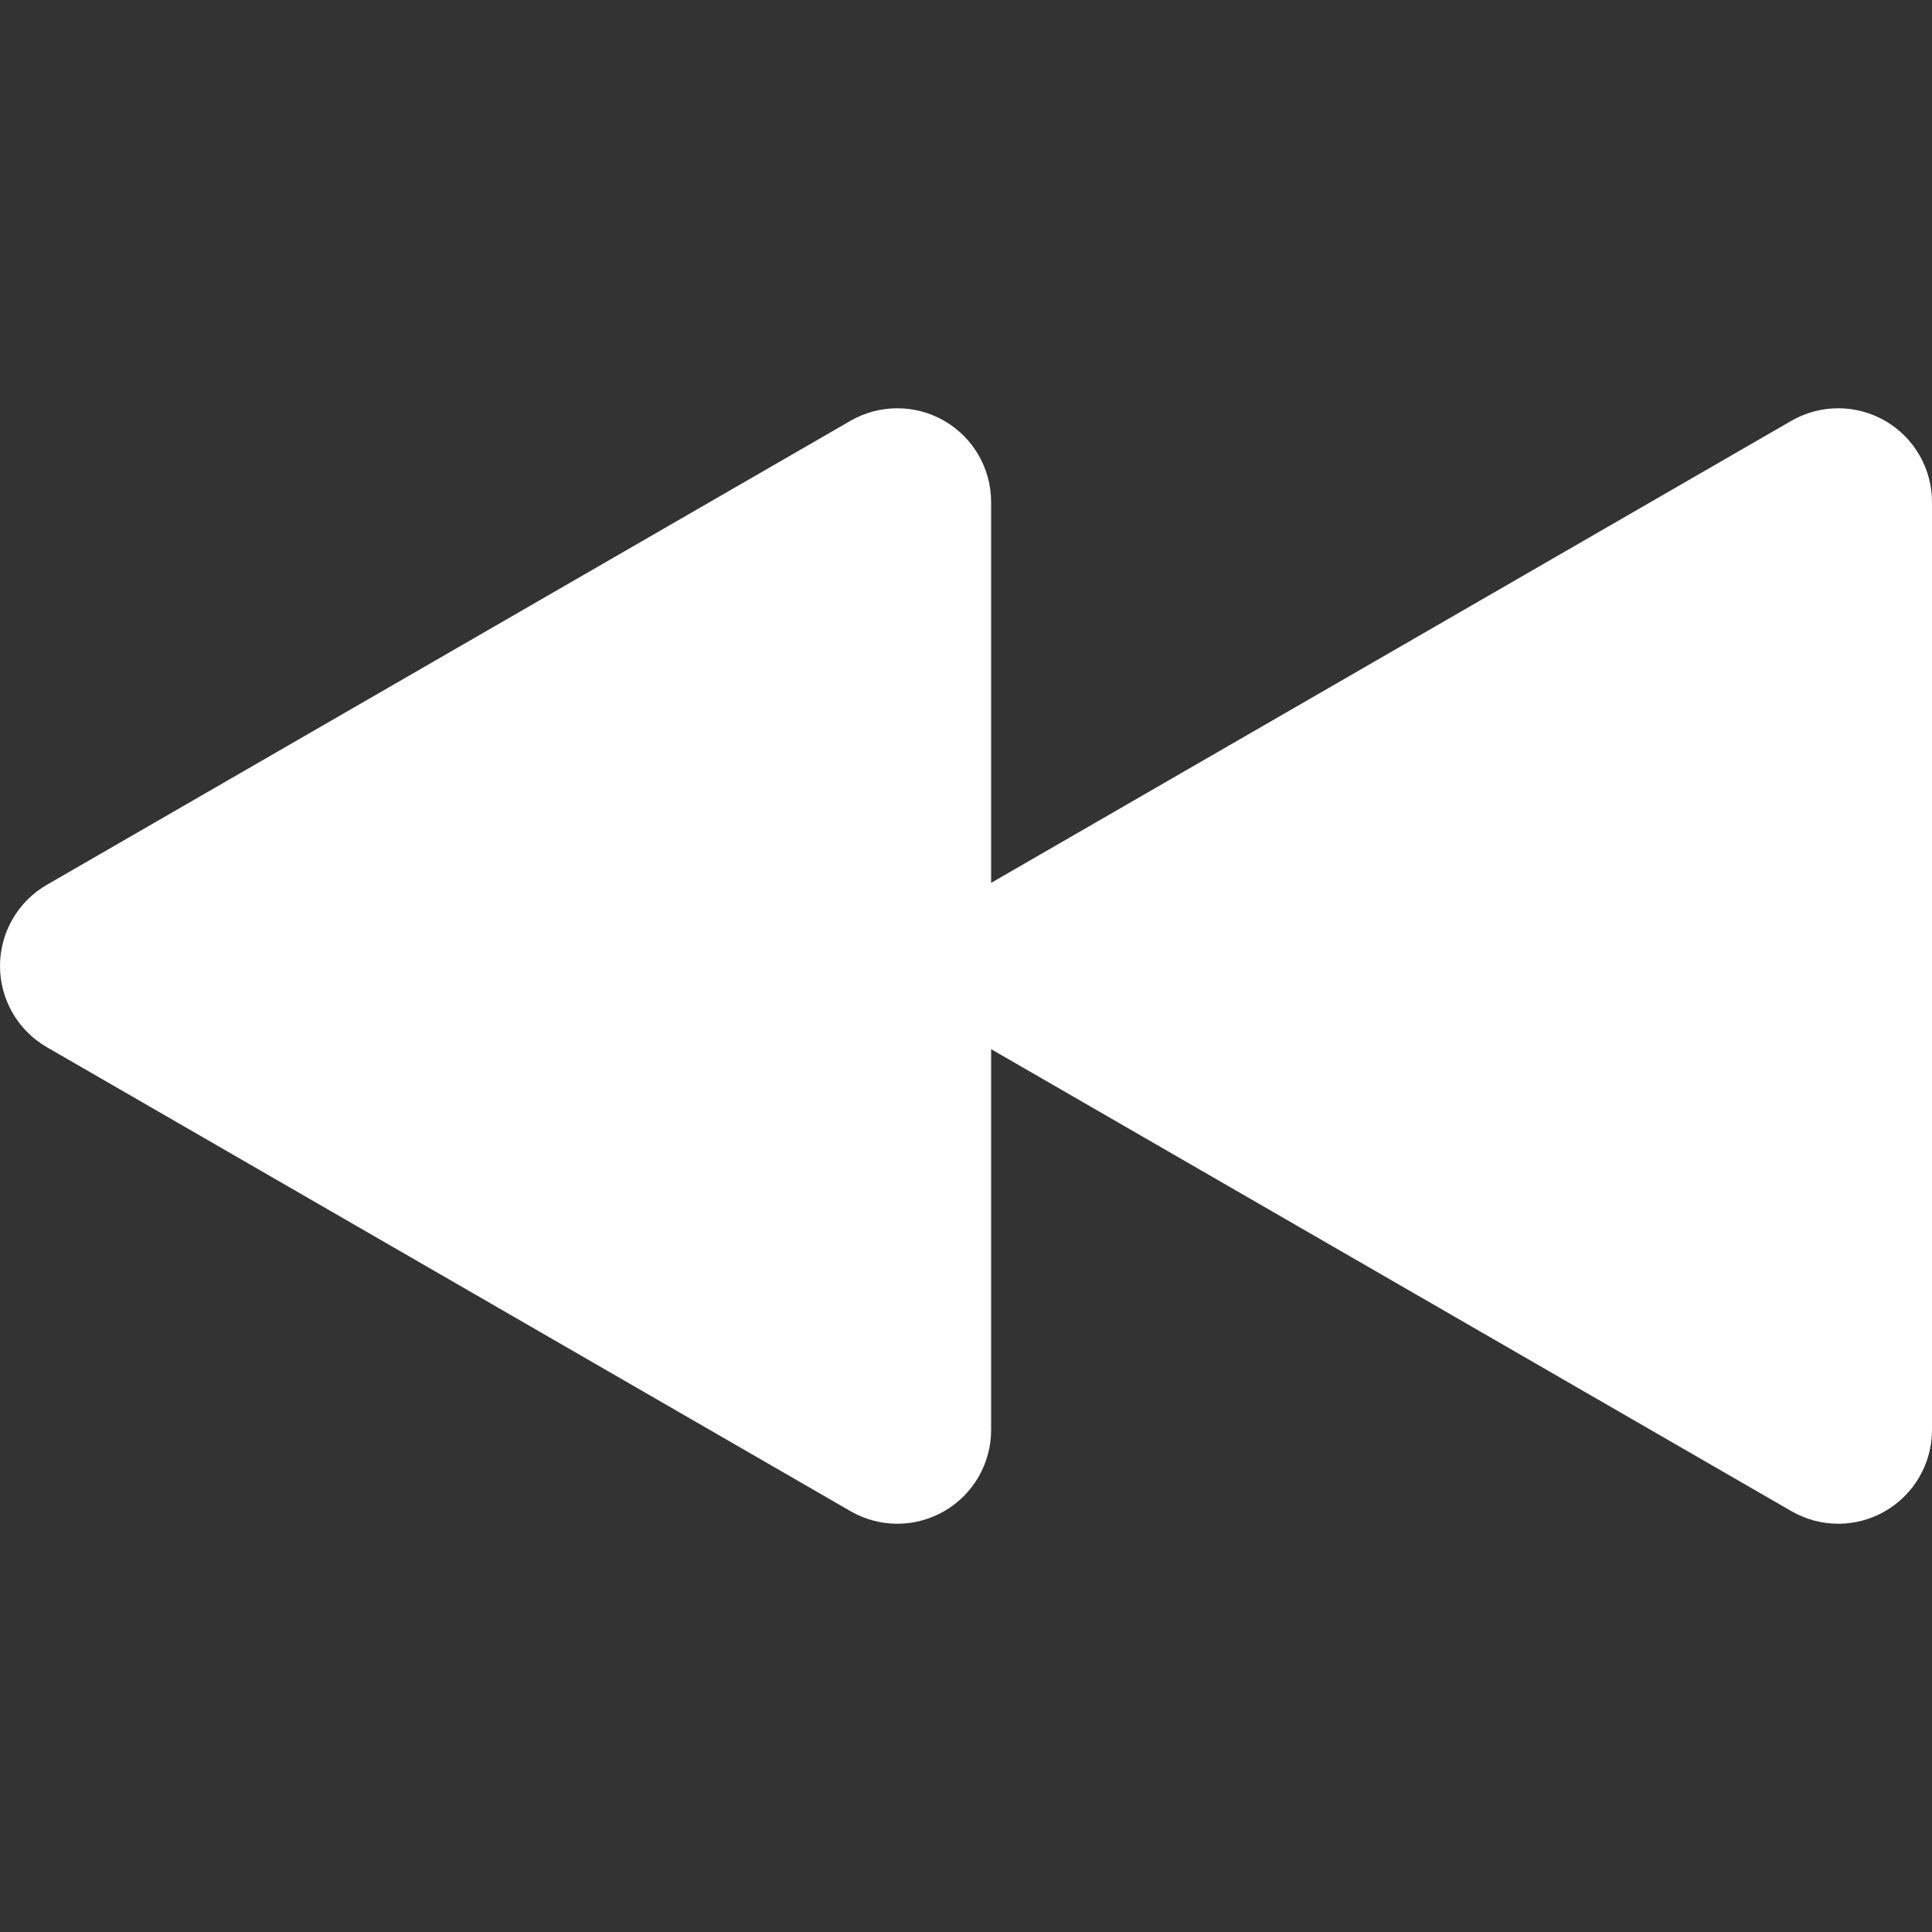 <?xml version="1.0" encoding="iso-8859-1"?>
<!-- Generator: Adobe Illustrator 19.0.0, SVG Export Plug-In . SVG Version: 6.00 Build 0)  -->
<svg fill="#ffffff" version="1.1" id="Capa_1" xmlns="http://www.w3.org/2000/svg" xmlns:xlink="http://www.w3.org/1999/xlink" x="0px" y="0px"
	 viewBox="0 0 66.31 66.31" style="enable-background:new 0 0 66.31 66.31;" xml:space="preserve">
<rect x="0" y="0" width="66.31" height="66.31" fill="#333333" stroke="none"/>
<g>
	<path d="M1.609,30.368L29.19,14.443c0.996-0.574,2.222-0.574,3.218,0s1.609,1.639,1.609,2.787v13.072l27.466-15.859
		c0.997-0.574,2.222-0.574,3.218,0s1.609,1.639,1.609,2.787v31.849c0,1.15-0.613,2.213-1.609,2.787
		c-0.498,0.287-1.053,0.432-1.607,0.432s-1.111-0.145-1.609-0.432L34.017,36.009v13.07c0,1.15-0.613,2.213-1.609,2.787
		c-0.498,0.287-1.054,0.432-1.609,0.432s-1.111-0.145-1.608-0.432L1.609,35.942C0.613,35.368,0,34.303,0,33.155
		S0.613,30.942,1.609,30.368z"/>
</g>
<g>
</g>
<g>
</g>
<g>
</g>
<g>
</g>
<g>
</g>
<g>
</g>
<g>
</g>
<g>
</g>
<g>
</g>
<g>
</g>
<g>
</g>
<g>
</g>
<g>
</g>
<g>
</g>
<g>
</g>
</svg>

